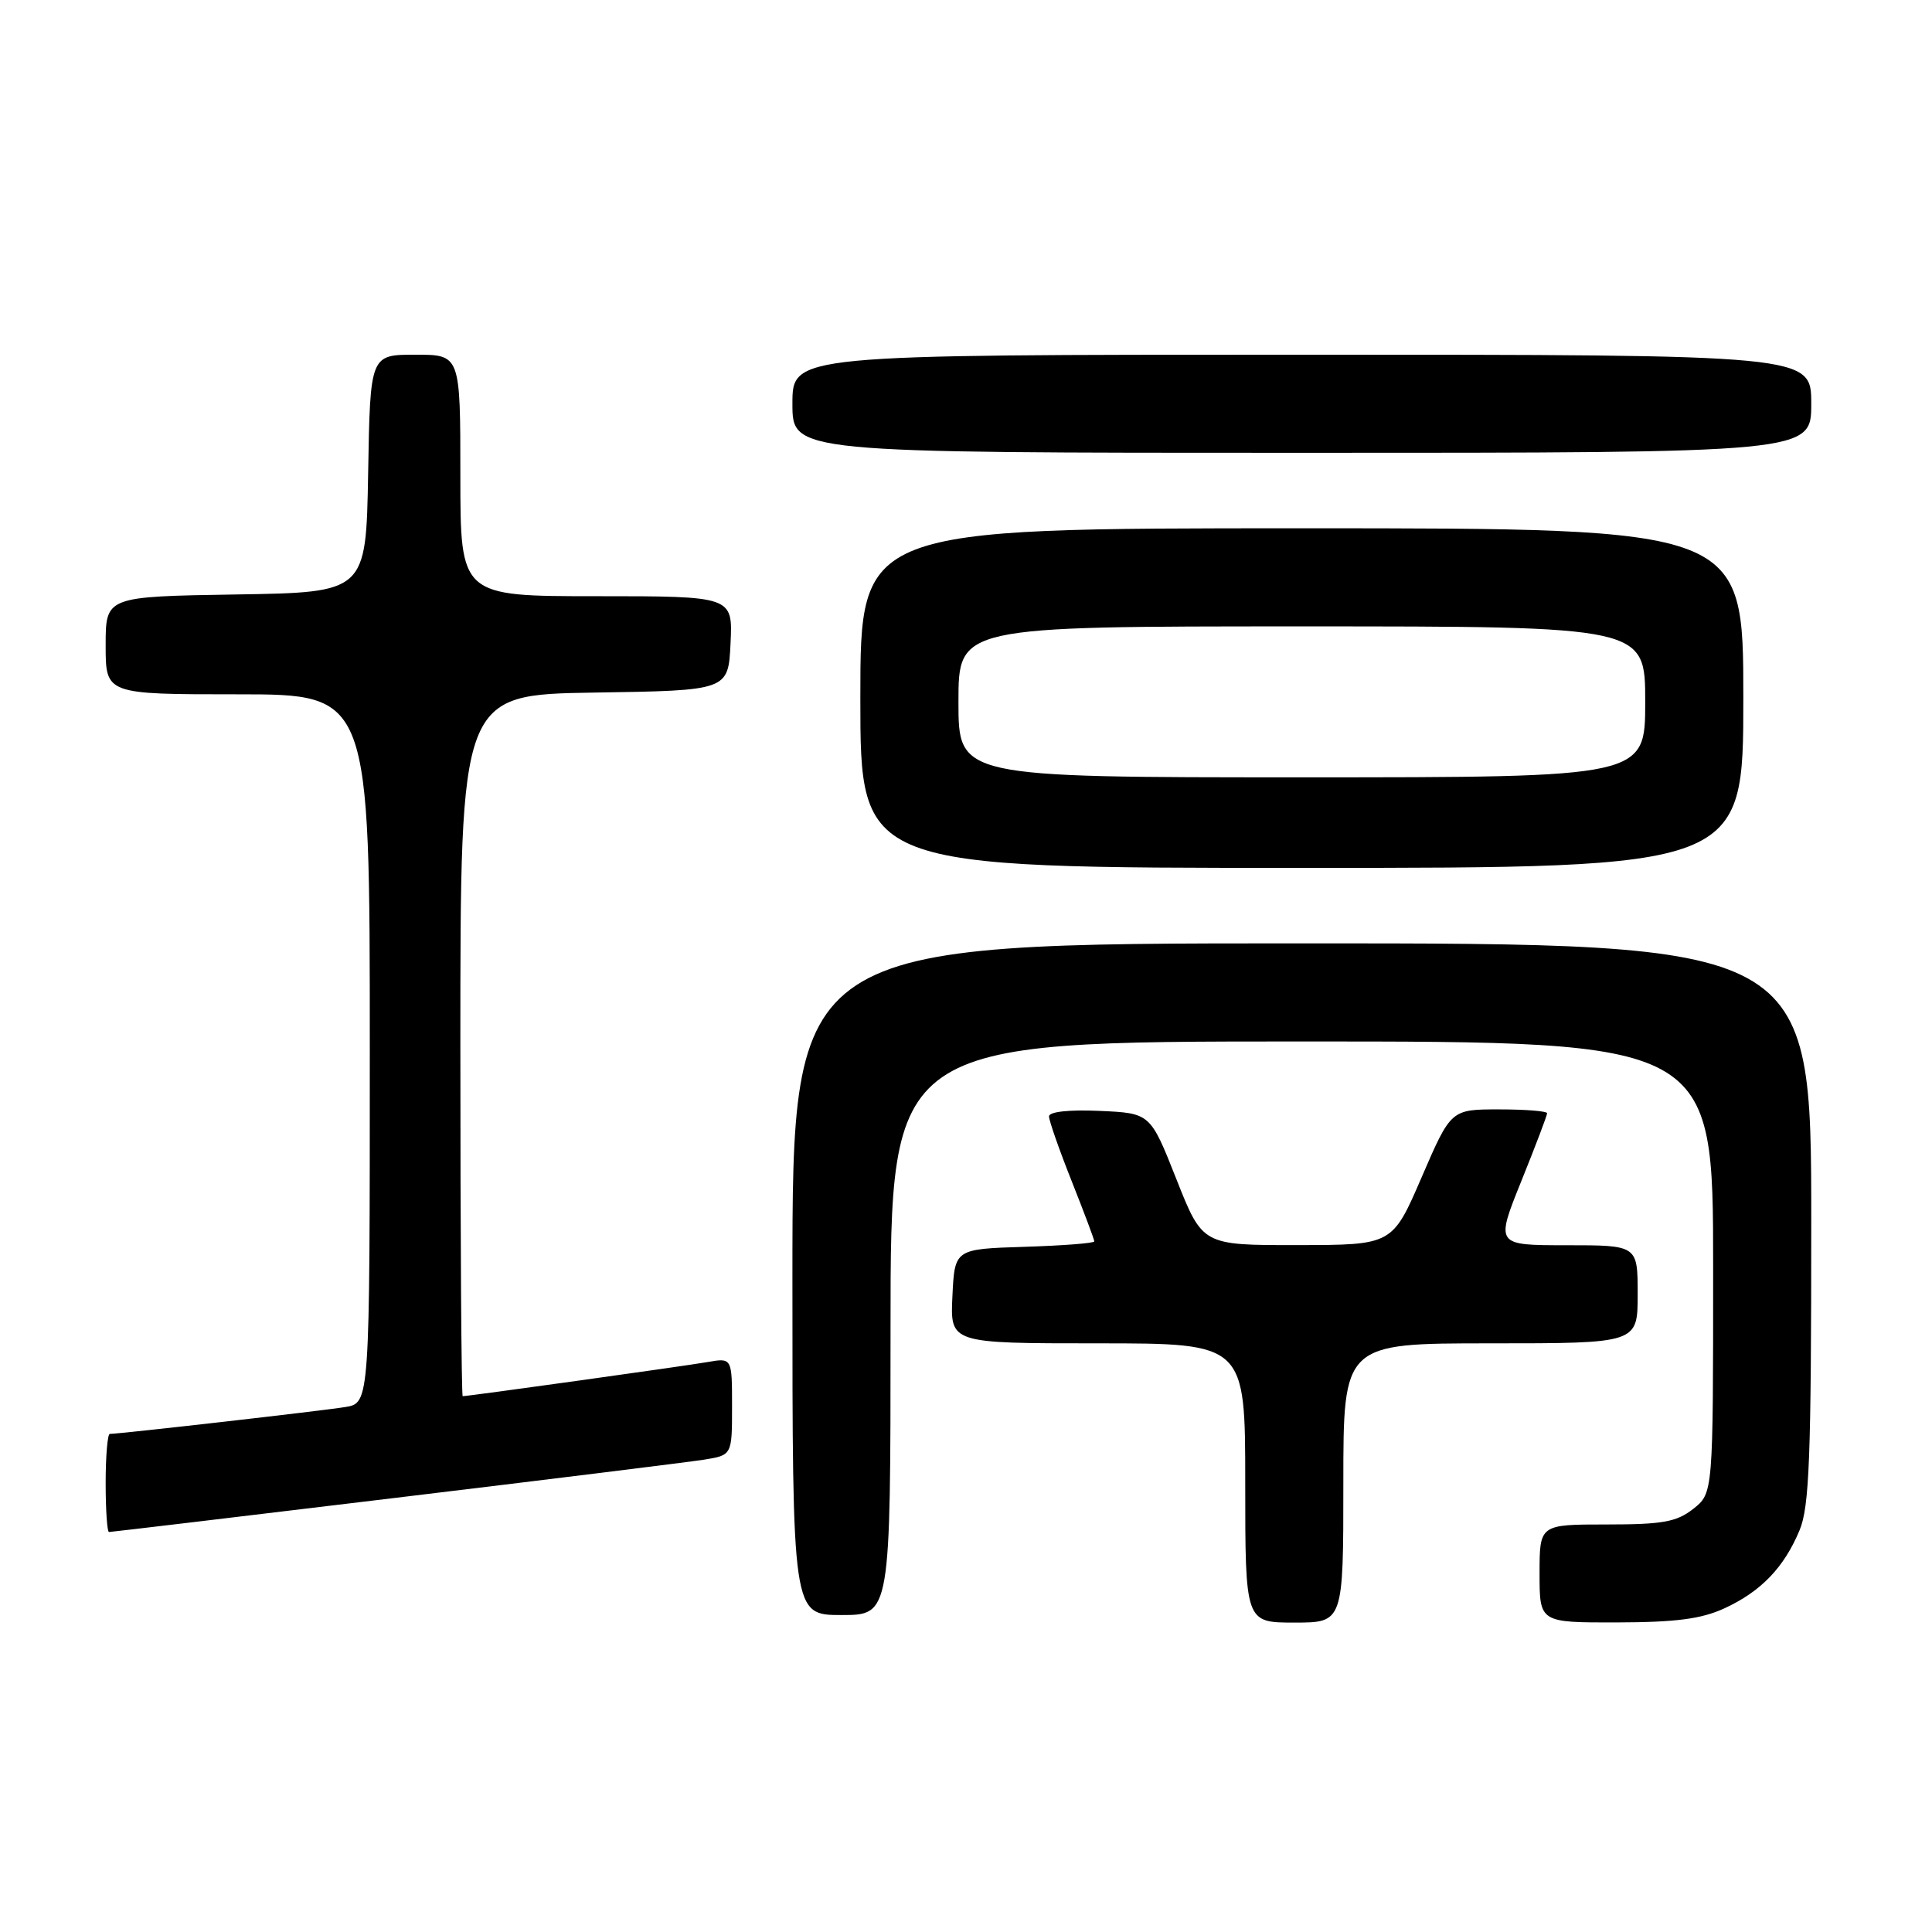 <?xml version="1.0" encoding="UTF-8" standalone="no"?>
<!DOCTYPE svg PUBLIC "-//W3C//DTD SVG 1.1//EN" "http://www.w3.org/Graphics/SVG/1.1/DTD/svg11.dtd" >
<svg xmlns="http://www.w3.org/2000/svg" xmlns:xlink="http://www.w3.org/1999/xlink" version="1.1" viewBox="0 0 256 256">
 <g >
 <path fill="currentColor"
d=" M 178.00 196.50 C 178.00 178.00 178.00 178.00 197.50 178.00 C 217.00 178.00 217.00 178.00 217.00 171.50 C 217.00 165.00 217.00 165.00 207.58 165.00 C 198.16 165.00 198.16 165.00 201.58 156.51 C 203.46 151.85 205.00 147.80 205.00 147.51 C 205.00 147.23 202.13 147.00 198.63 147.00 C 192.26 147.00 192.26 147.00 188.38 155.98 C 184.50 164.97 184.50 164.97 171.92 164.98 C 159.34 165.00 159.34 165.00 155.88 156.25 C 152.42 147.50 152.42 147.50 145.71 147.20 C 141.62 147.02 139.00 147.31 139.00 147.93 C 139.00 148.49 140.35 152.35 142.00 156.50 C 143.65 160.65 145.00 164.25 145.00 164.49 C 145.00 164.73 140.84 165.05 135.75 165.21 C 126.50 165.50 126.50 165.50 126.20 171.75 C 125.90 178.00 125.90 178.00 145.45 178.00 C 165.00 178.00 165.00 178.00 165.00 196.50 C 165.00 215.00 165.00 215.00 171.50 215.00 C 178.00 215.00 178.00 215.00 178.00 196.50 Z  M 228.50 213.11 C 233.34 210.88 236.39 207.71 238.45 202.77 C 239.75 199.65 240.00 193.19 240.00 162.03 C 240.00 125.00 240.00 125.00 172.50 125.00 C 105.00 125.00 105.00 125.00 105.00 169.50 C 105.00 214.00 105.00 214.00 111.50 214.00 C 118.00 214.00 118.00 214.00 118.00 176.00 C 118.00 138.00 118.00 138.00 172.50 138.00 C 227.00 138.00 227.00 138.00 227.00 167.93 C 227.00 197.85 227.00 197.85 224.37 199.93 C 222.15 201.67 220.32 202.00 212.87 202.00 C 204.00 202.00 204.00 202.00 204.00 208.50 C 204.00 215.00 204.00 215.00 214.25 214.98 C 222.07 214.96 225.45 214.52 228.50 213.11 Z  M 52.19 198.50 C 72.71 196.03 91.19 193.74 93.25 193.42 C 97.00 192.82 97.00 192.82 97.00 186.37 C 97.00 179.91 97.00 179.91 93.75 180.48 C 90.85 180.99 62.08 185.00 61.31 185.00 C 61.14 185.00 61.00 164.09 61.00 138.52 C 61.00 92.05 61.00 92.05 78.75 91.77 C 96.50 91.50 96.50 91.50 96.80 85.25 C 97.10 79.00 97.10 79.00 79.05 79.00 C 61.00 79.00 61.00 79.00 61.00 63.00 C 61.00 47.00 61.00 47.00 55.03 47.00 C 49.05 47.00 49.05 47.00 48.78 62.75 C 48.50 78.50 48.50 78.50 31.25 78.77 C 14.00 79.05 14.00 79.05 14.00 85.52 C 14.00 92.00 14.00 92.00 31.50 92.00 C 49.00 92.00 49.00 92.00 49.00 138.95 C 49.00 185.91 49.00 185.91 45.75 186.44 C 42.79 186.93 15.84 190.00 14.55 190.00 C 14.25 190.00 14.00 192.93 14.00 196.50 C 14.00 200.07 14.20 203.00 14.44 203.00 C 14.69 203.00 31.68 200.98 52.19 198.50 Z  M 231.00 92.50 C 231.00 70.00 231.00 70.00 172.50 70.00 C 114.00 70.00 114.00 70.00 114.00 92.50 C 114.00 115.00 114.00 115.00 172.50 115.00 C 231.00 115.00 231.00 115.00 231.00 92.50 Z  M 240.00 53.50 C 240.00 47.00 240.00 47.00 172.50 47.00 C 105.00 47.00 105.00 47.00 105.00 53.50 C 105.00 60.00 105.00 60.00 172.50 60.00 C 240.00 60.00 240.00 60.00 240.00 53.50 Z  M 127.00 93.00 C 127.00 83.00 127.00 83.00 172.50 83.00 C 218.00 83.00 218.00 83.00 218.00 93.00 C 218.00 103.00 218.00 103.00 172.50 103.00 C 127.00 103.00 127.00 103.00 127.00 93.00 Z "/>
</g>
</svg>